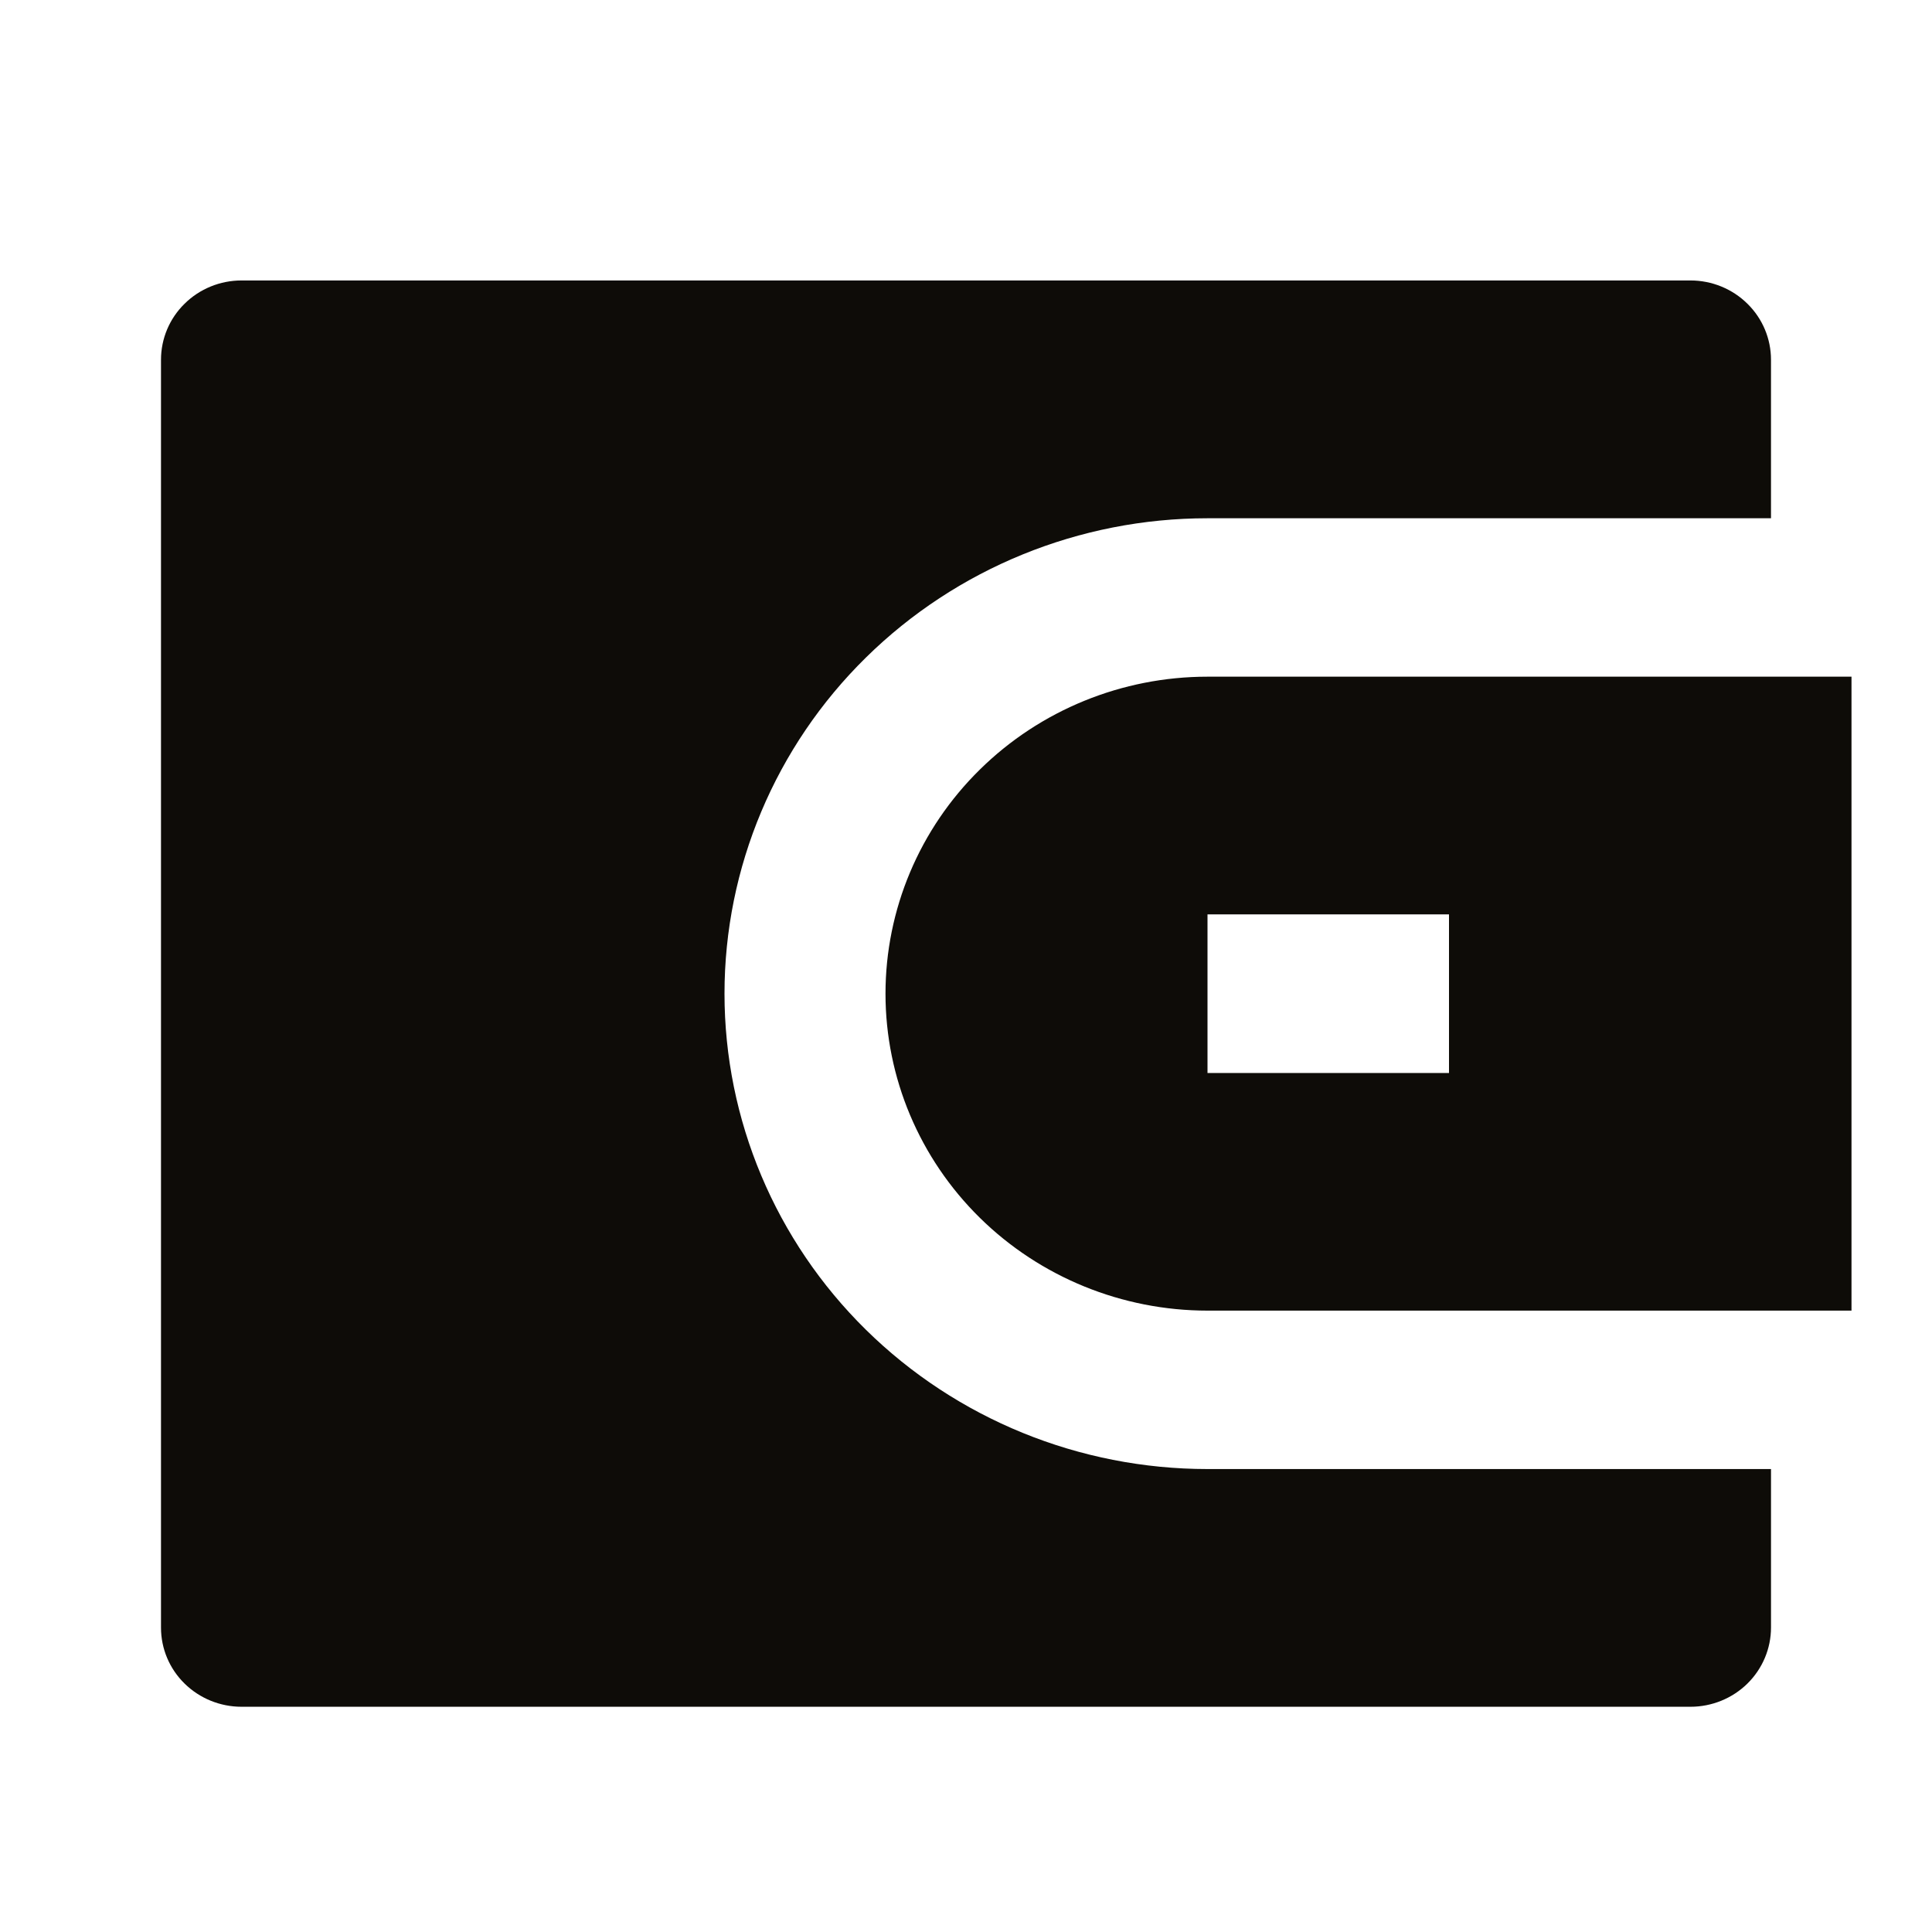 <svg xmlns="http://www.w3.org/2000/svg" width="24" height="24" fill="none" viewBox="0 0 24 24">
    <g clip-path="url(#clip0)">
        <path fill="#0e0c08" d="M22 6.438h-7c-1.591 0-3.117.622-4.243 1.73C9.632 9.274 9 10.777 9 12.343c0 1.566.632 3.069 1.757 4.176 1.126 1.108 2.652 1.73 4.243 1.73h7v1.969c0 .26-.105.511-.293.696-.187.184-.442.288-.707.288H3c-.265 0-.52-.104-.707-.288C2.105 20.73 2 20.48 2 20.219V4.469c0-.261.105-.512.293-.696.187-.185.442-.289.707-.289h18c.265 0 .52.104.707.289.188.184.293.435.293.696v1.968zm-7 1.968h8v7.875h-8c-1.06 0-2.078-.415-2.828-1.153S11 13.388 11 12.344c0-1.044.421-2.046 1.172-2.784.75-.739 1.767-1.154 2.828-1.154zm0 2.953v1.97h3v-1.97h-3z"/>
    </g>
    <defs>
        <clipPath id="clip0">
            <path fill="#fff" d="M0 0H24V24H0z"/>
        </clipPath>
    </defs>
</svg>
